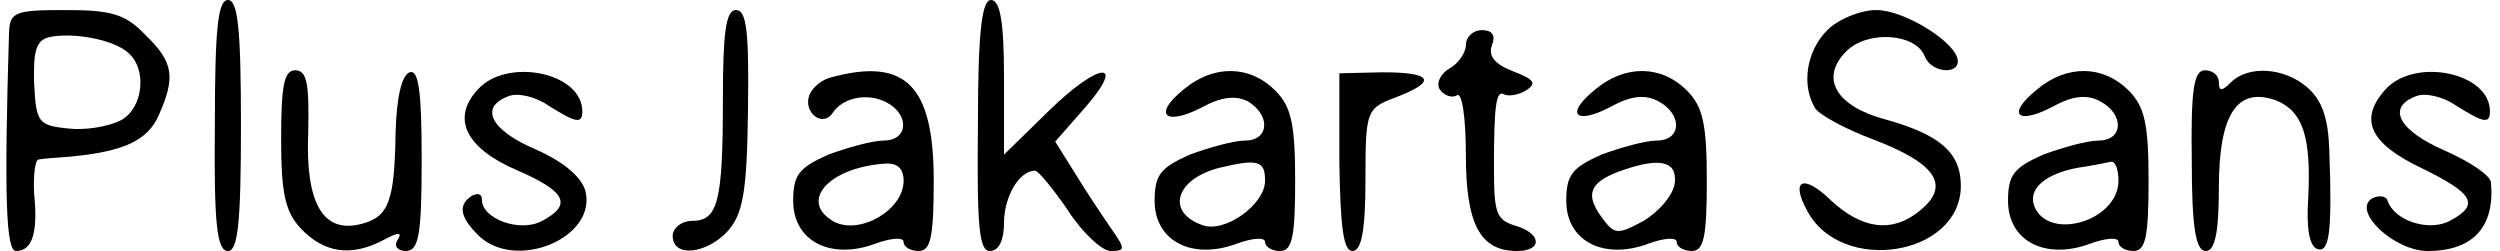 <?xml version="1.0" standalone="no"?>
<!DOCTYPE svg PUBLIC "-//W3C//DTD SVG 20010904//EN"
 "http://www.w3.org/TR/2001/REC-SVG-20010904/DTD/svg10.dtd">
<svg version="1.0" xmlns="http://www.w3.org/2000/svg"
 width="249pt" height="25pt" viewBox="0 0 249 25"
 preserveAspectRatio="xMidYMid meet">
<g transform="translate(0,25) scale(0.1,-0.1)"
fill="#000000" stroke="none">
<path d="M214 125 c-1 -97 2 -125 13 -125 10 0 13 28 13 125 0 96 -3 125 -13
125 -10 0 -13 -29 -13 -125z"/>
<path d="M974 125 c-1 -100 1 -125 12 -125 9 0 14 11 14 28 0 26 15 52 31 52
3 0 18 -18 33 -40 14 -22 34 -40 42 -40 15 0 15 2 1 22 -9 13 -25 37 -36 55
l-20 32 29 33 c43 49 15 47 -36 -3 l-44 -43 0 77 c0 56 -4 77 -13 77 -9 0 -13
-31 -13 -125z"/>
<path d="M9 218 c-5 -166 -3 -218 7 -218 16 0 22 18 18 57 -1 18 1 33 4 34 4
1 18 2 32 3 53 5 77 16 88 41 17 38 15 53 -13 80 -20 21 -34 25 -80 25 -50 0
-55 -2 -56 -22z m118 -20 c20 -16 16 -56 -7 -68 -12 -6 -35 -10 -52 -8 -30 3
-32 6 -34 45 -1 32 2 43 15 46 23 5 63 -2 78 -15z"/>
<path d="M720 151 c0 -103 -5 -121 -31 -121 -10 0 -19 -7 -19 -15 0 -22 34
-18 55 5 15 17 19 39 20 120 1 77 -1 100 -12 100 -10 0 -13 -22 -13 -89z"/>
<path d="M1820 220 c-21 -21 -26 -55 -12 -78 5 -7 31 -21 58 -31 63 -24 77
-46 46 -71 -27 -22 -57 -19 -89 11 -27 26 -40 20 -23 -11 34 -64 153 -45 153
25 0 33 -21 51 -75 66 -49 13 -66 41 -39 68 21 21 69 18 78 -5 6 -16 33 -19
33 -5 0 18 -53 51 -81 51 -16 0 -38 -9 -49 -20z"/>
<path d="M1460 205 c0 -7 -7 -18 -16 -23 -9 -5 -14 -15 -10 -21 4 -6 12 -9 17
-6 5 4 9 -21 9 -59 0 -69 14 -96 51 -96 25 0 25 17 -1 25 -20 6 -22 12 -22 60
0 58 2 76 10 71 4 -2 14 -1 22 4 11 7 8 11 -13 19 -18 7 -25 15 -21 26 4 10 0
15 -10 15 -9 0 -16 -7 -16 -15z"/>
<path d="M280 112 c0 -55 4 -73 20 -90 23 -24 50 -28 82 -11 15 8 19 8 14 0
-4 -6 0 -11 8 -11 13 0 16 15 16 91 0 68 -3 90 -12 87 -8 -3 -13 -25 -14 -60
-1 -69 -7 -84 -34 -91 -38 -10 -56 20 -53 91 1 48 -1 62 -13 62 -11 0 -14 -15
-14 -68z"/>
<path d="M476 161 c-27 -29 -12 -59 40 -81 48 -21 54 -34 24 -50 -22 -12 -60
2 -60 21 0 6 -4 7 -10 4 -14 -9 -12 -21 6 -39 37 -37 119 -3 107 44 -4 14 -22
29 -49 41 -45 19 -57 42 -28 53 9 4 27 0 40 -9 27 -17 34 -19 34 -6 0 39 -75
54 -104 22z"/>
<path d="M828 173 c-9 -2 -19 -10 -22 -18 -6 -17 13 -32 23 -18 10 16 35 21
54 11 23 -12 22 -38 -3 -38 -11 0 -36 -7 -55 -14 -29 -13 -35 -20 -35 -46 0
-40 37 -59 81 -43 16 6 29 7 29 2 0 -5 7 -9 15 -9 12 0 15 14 15 70 0 95 -28
123 -102 103z m72 -103 c0 -29 -43 -54 -69 -41 -36 20 -6 54 50 58 13 1 19 -5
19 -17z"/>
<path d="M1179 161 c-31 -25 -19 -37 18 -18 20 11 34 12 46 6 23 -14 21 -39
-3 -39 -11 0 -36 -7 -55 -14 -29 -13 -35 -20 -35 -46 0 -40 37 -59 81 -43 16
6 29 7 29 2 0 -5 7 -9 15 -9 12 0 15 14 15 70 0 57 -4 74 -20 90 -25 25 -61
26 -91 1z m81 -91 c0 -24 -41 -53 -63 -44 -36 13 -26 46 18 57 38 9 45 7 45
-13z"/>
<path d="M1334 88 c1 -64 4 -88 13 -88 9 0 13 20 13 71 0 69 1 71 30 82 42 16
37 25 -13 25 l-43 -1 0 -89z"/>
<path d="M1589 161 c-31 -25 -20 -36 16 -17 20 11 34 12 47 5 24 -13 23 -39
-2 -39 -11 0 -36 -7 -55 -14 -29 -13 -35 -20 -35 -46 0 -40 37 -59 81 -43 16
6 29 7 29 2 0 -5 7 -9 15 -9 12 0 15 14 15 70 0 57 -4 74 -20 90 -25 25 -61
26 -91 1z m79 -94 c-2 -12 -16 -28 -31 -37 -26 -14 -29 -14 -42 4 -16 22 -12
34 17 45 41 15 59 11 56 -12z"/>
<path d="M2029 161 c-31 -25 -20 -36 16 -17 20 11 34 12 47 5 24 -13 23 -39
-2 -39 -11 0 -36 -7 -55 -14 -29 -13 -35 -20 -35 -46 0 -40 37 -59 81 -43 16
6 29 7 29 2 0 -5 7 -9 15 -9 12 0 15 14 15 70 0 57 -4 74 -20 90 -25 25 -61
26 -91 1z m81 -91 c0 -40 -70 -61 -84 -25 -6 17 11 32 44 38 14 2 28 5 33 6 4
0 7 -8 7 -19z"/>
<path d="M2183 90 c0 -67 4 -90 14 -90 9 0 13 18 13 63 0 73 18 101 57 87 27
-11 35 -37 32 -97 -2 -30 1 -48 9 -51 12 -4 15 16 12 98 -1 32 -7 50 -22 63
-23 20 -59 22 -76 5 -9 -9 -12 -9 -12 0 0 7 -6 12 -14 12 -11 0 -14 -20 -13
-90z"/>
<path d="M2376 161 c-27 -30 -16 -54 37 -79 51 -25 57 -36 27 -52 -21 -11 -55
0 -62 20 -1 5 -9 6 -16 2 -19 -13 23 -52 56 -52 45 0 67 24 63 68 0 7 -21 21
-46 32 -46 20 -58 43 -29 54 9 4 27 0 40 -9 27 -17 34 -19 34 -6 0 39 -75 54
-104 22z"/>
</g>
</svg>
